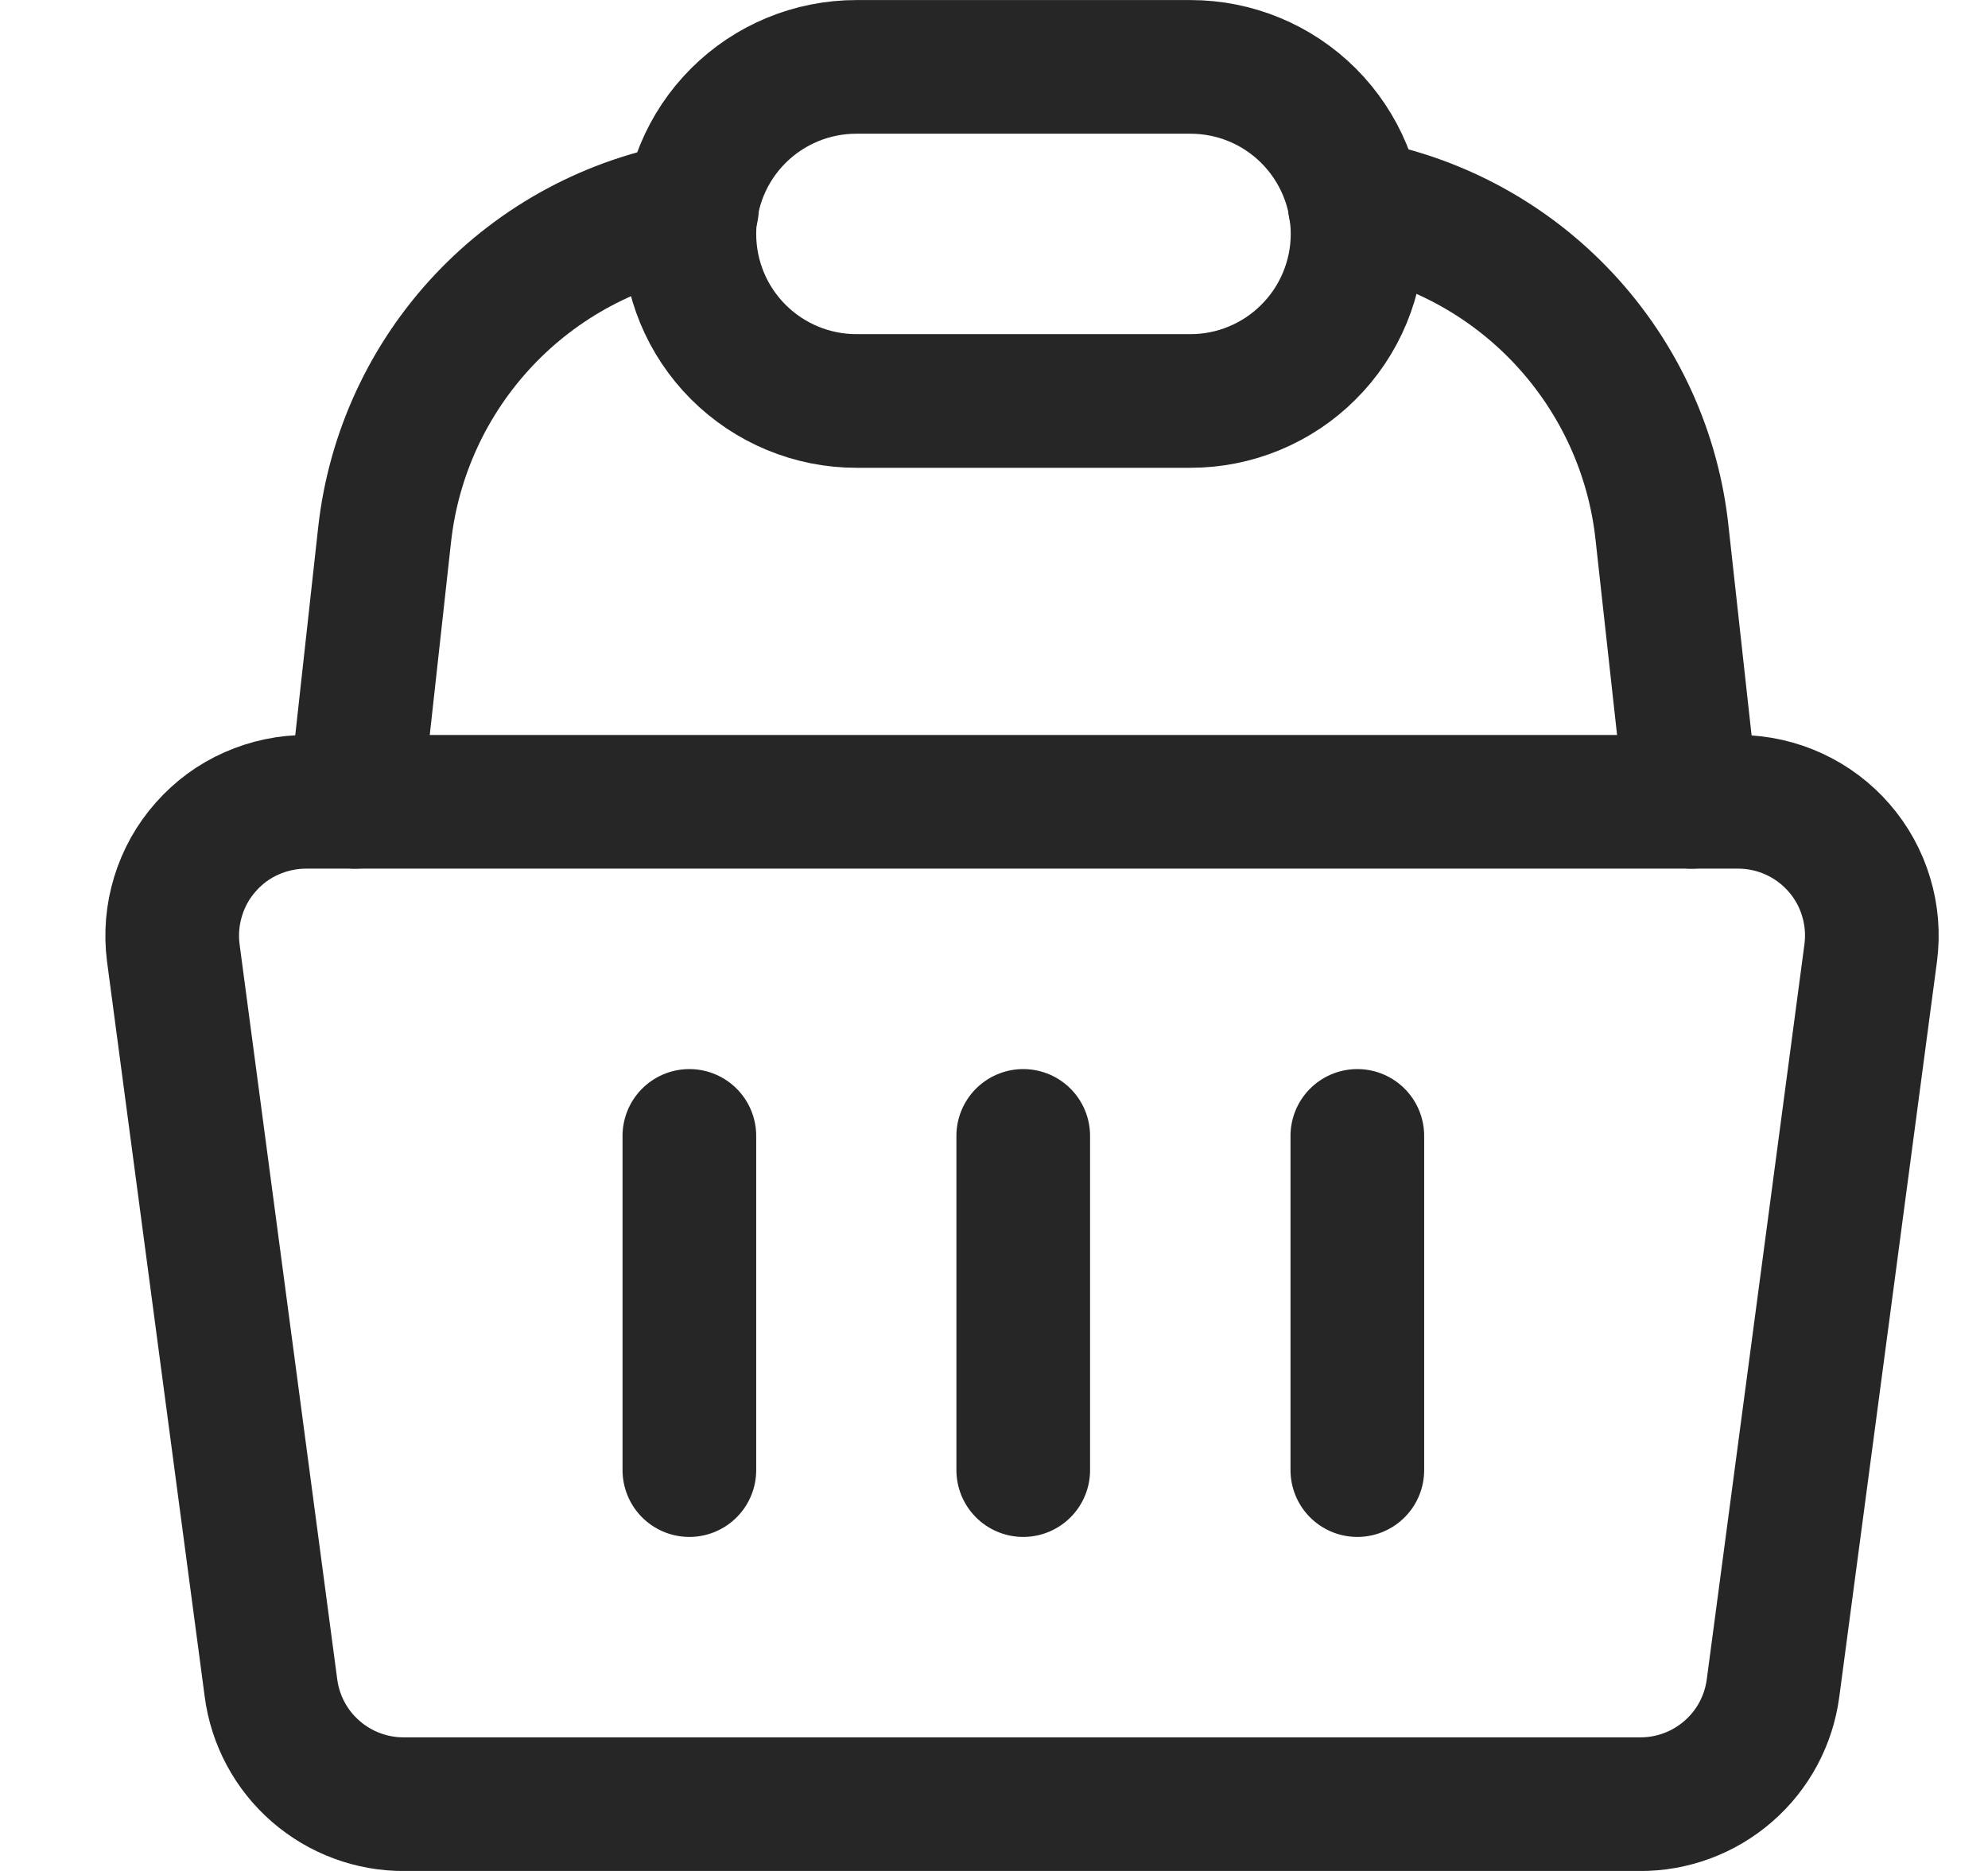 <svg width="17" height="16" viewBox="0 0 17 16" fill="none" xmlns="http://www.w3.org/2000/svg">
<path d="M14.877 6.857H2.625C2.462 6.856 2.3 6.89 2.151 6.956C2.001 7.022 1.868 7.12 1.76 7.243C1.651 7.365 1.571 7.509 1.523 7.666C1.475 7.822 1.461 7.987 1.482 8.149L2.317 14.434C2.353 14.711 2.489 14.965 2.7 15.148C2.91 15.331 3.18 15.431 3.459 15.429H14.02C14.299 15.431 14.569 15.331 14.779 15.148C14.99 14.965 15.126 14.711 15.162 14.434L15.997 8.149C16.018 7.988 16.005 7.826 15.958 7.671C15.912 7.516 15.833 7.373 15.727 7.251C15.621 7.129 15.491 7.031 15.344 6.963C15.197 6.895 15.038 6.859 14.877 6.857Z" stroke="#262626" stroke-width="1.143" stroke-linecap="round" stroke-linejoin="round"/>
<path d="M5.895 9.714V12.572" stroke="#262626" stroke-width="1.143" stroke-linecap="round" stroke-linejoin="round"/>
<path d="M8.75 9.714V12.572" stroke="#262626" stroke-width="1.143" stroke-linecap="round" stroke-linejoin="round"/>
<path d="M11.607 9.714V12.572" stroke="#262626" stroke-width="1.143" stroke-linecap="round" stroke-linejoin="round"/>
<path d="M11.586 1.76C12.271 1.878 12.898 2.217 13.372 2.724C13.847 3.232 14.143 3.88 14.214 4.571L14.466 6.857" stroke="#262626" stroke-width="1.143" stroke-linecap="round" stroke-linejoin="round"/>
<path d="M3.037 6.857L3.289 4.572C3.365 3.885 3.663 3.241 4.137 2.738C4.611 2.235 5.236 1.9 5.917 1.783" stroke="#262626" stroke-width="1.143" stroke-linecap="round" stroke-linejoin="round"/>
<path d="M11.609 2C11.609 2.188 11.572 2.373 11.5 2.547C11.428 2.72 11.323 2.878 11.19 3.01C11.058 3.143 10.9 3.248 10.727 3.32C10.554 3.392 10.368 3.429 10.18 3.429H7.323C6.944 3.429 6.581 3.278 6.313 3.01C6.045 2.742 5.895 2.379 5.895 2C5.895 1.621 6.045 1.258 6.313 0.99C6.581 0.722 6.944 0.572 7.323 0.572H10.18C10.559 0.572 10.922 0.722 11.19 0.99C11.458 1.258 11.609 1.621 11.609 2Z" stroke="#262626" stroke-width="1.143" stroke-linecap="round" stroke-linejoin="round"/>
</svg>
